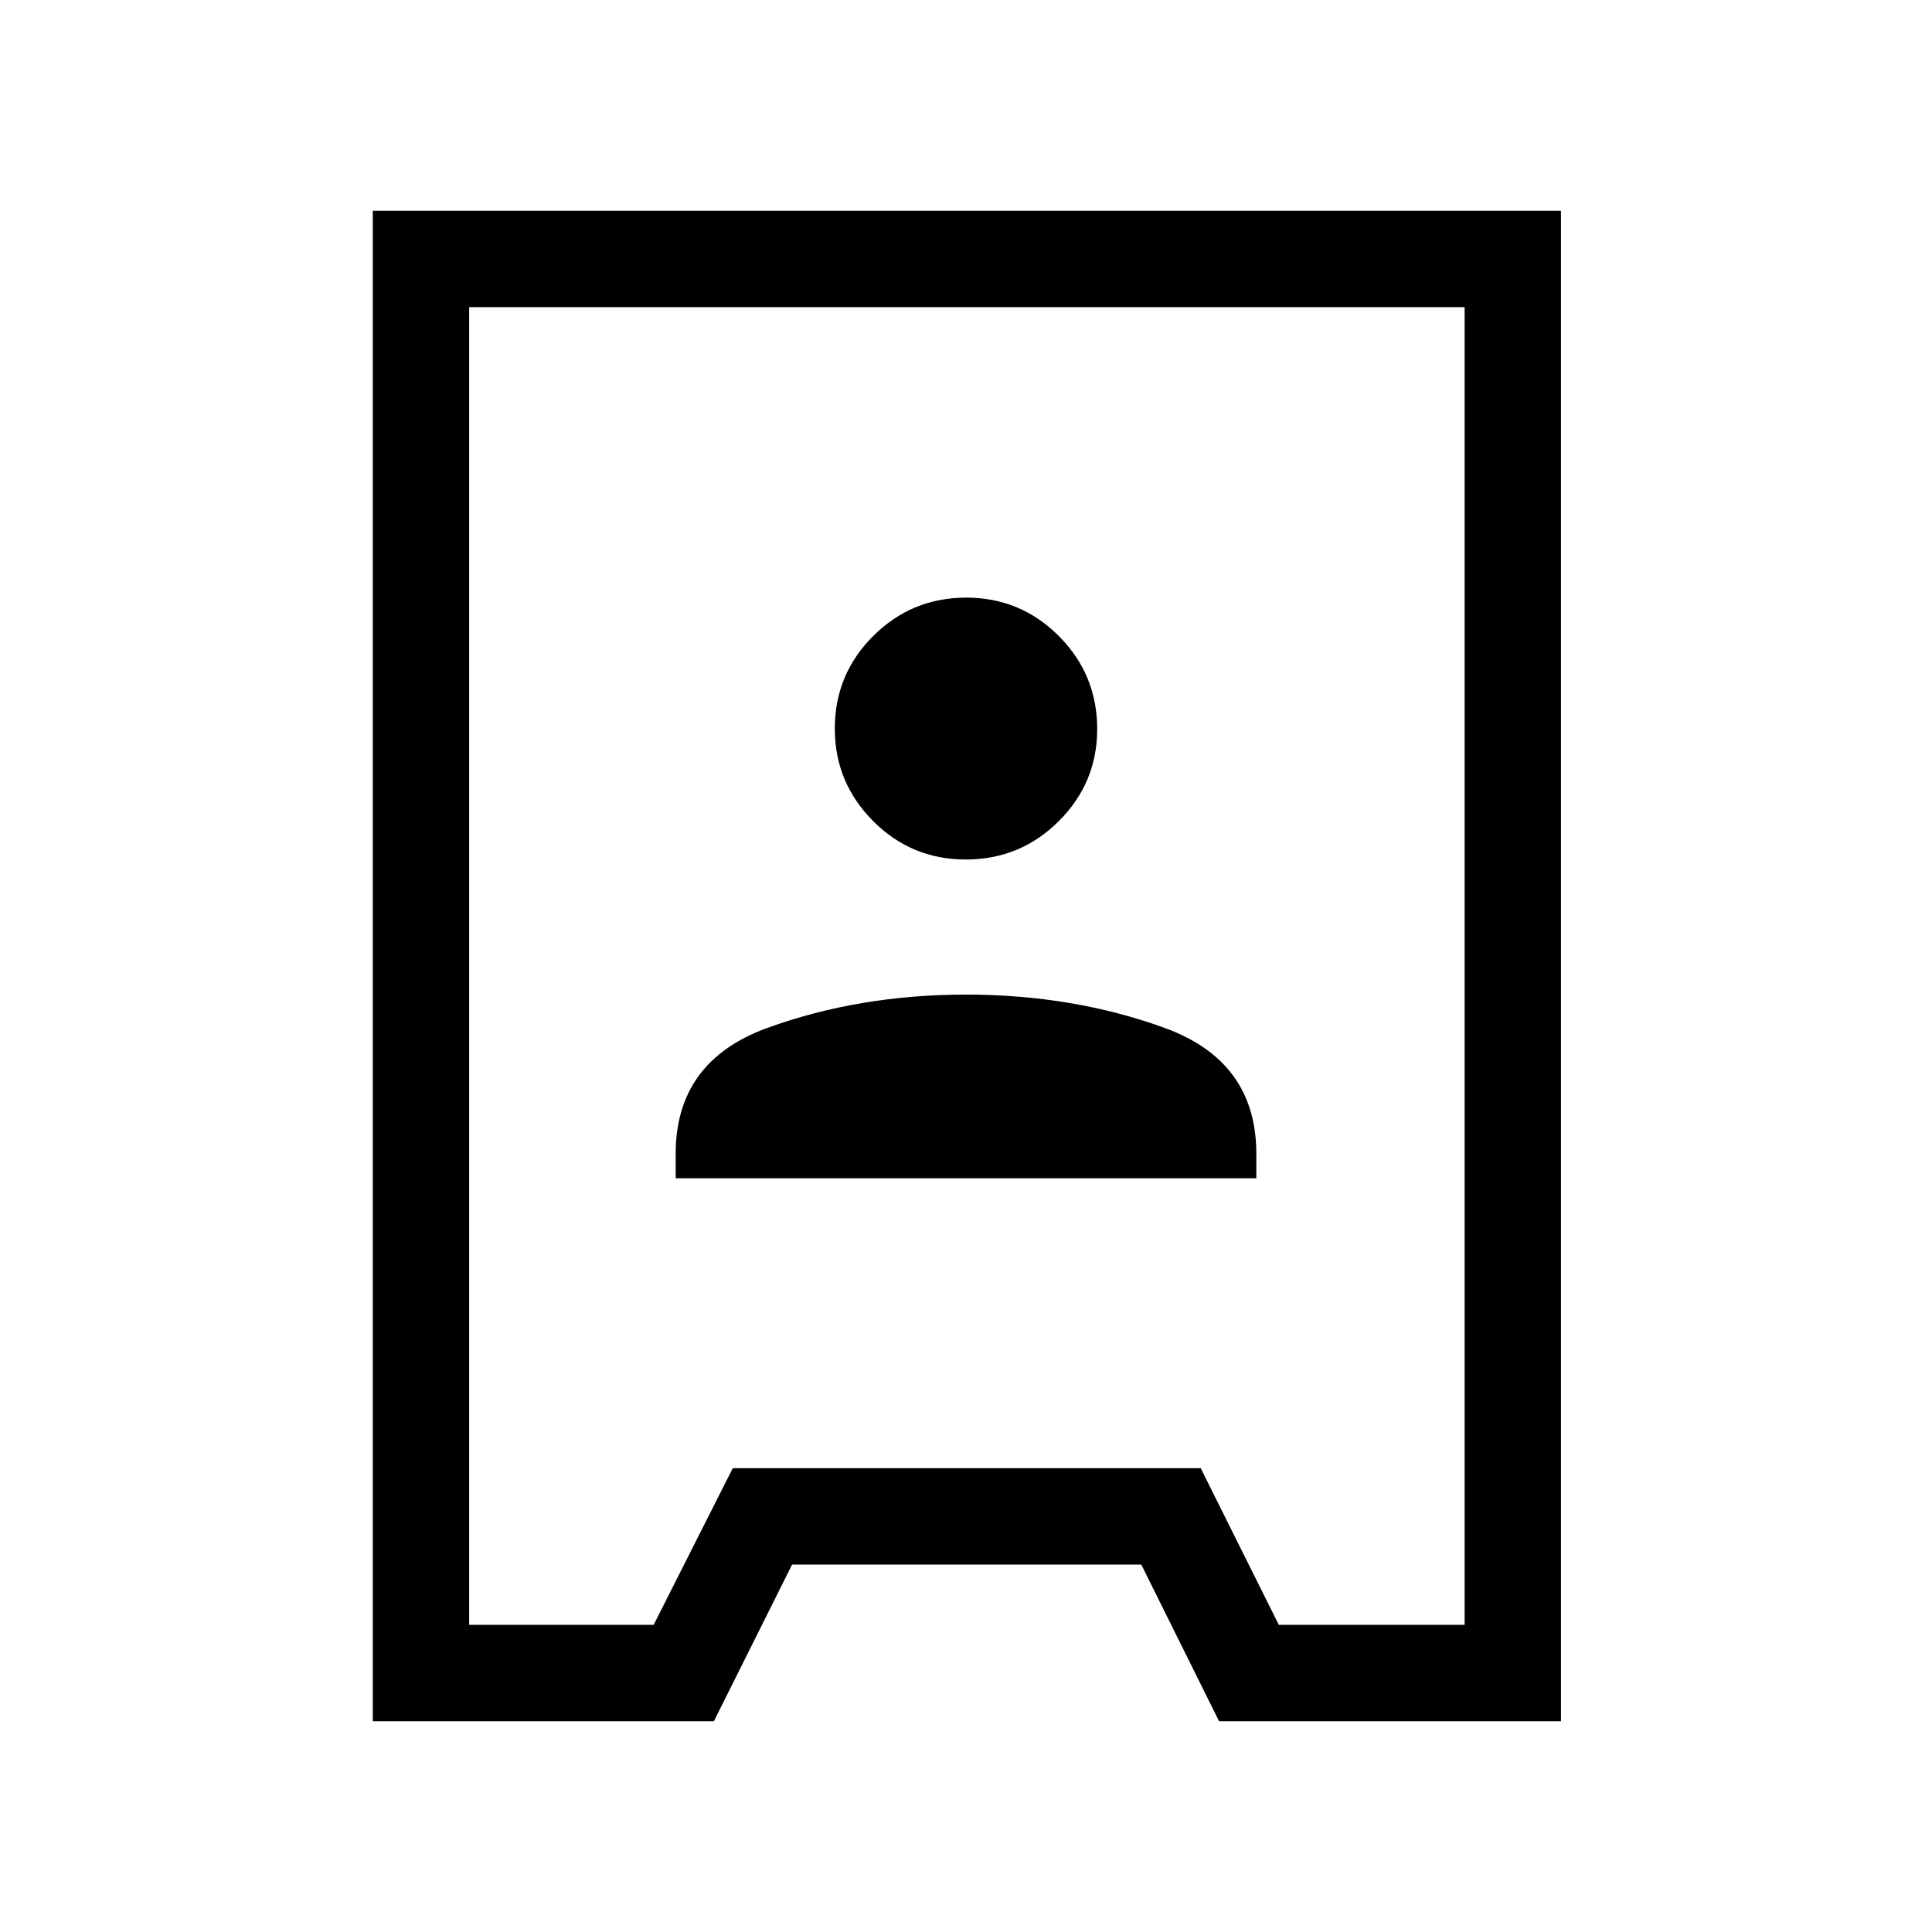 <svg xmlns="http://www.w3.org/2000/svg" height="40" viewBox="0 -960 960 960" width="40"><path d="M185.24-104.74v-750.52h590.4v750.52H605.75l-38.66-77.83H393.58l-38.85 77.83H185.24Zm47.89-47.89h91.67l39.3-77.82h232.54l38.78 77.82h92.34v-654.74H233.13v654.74Zm102.61-221.9h288.52v-12.19q0-45.96-45.58-62.52-45.57-16.55-98.68-16.55-53.11 0-98.68 16.55-45.58 16.54-45.58 62.52v12.19Zm144.17-158.38q27.04 0 46.16-19.03 19.12-19.03 19.12-45.82 0-27.04-19.03-46.16-19.03-19.12-46.07-19.12t-46.16 19.03q-19.12 19.03-19.12 46.08 0 26.78 19.03 45.9 19.03 19.12 46.07 19.12Zm.97 52.91Z"/></svg>